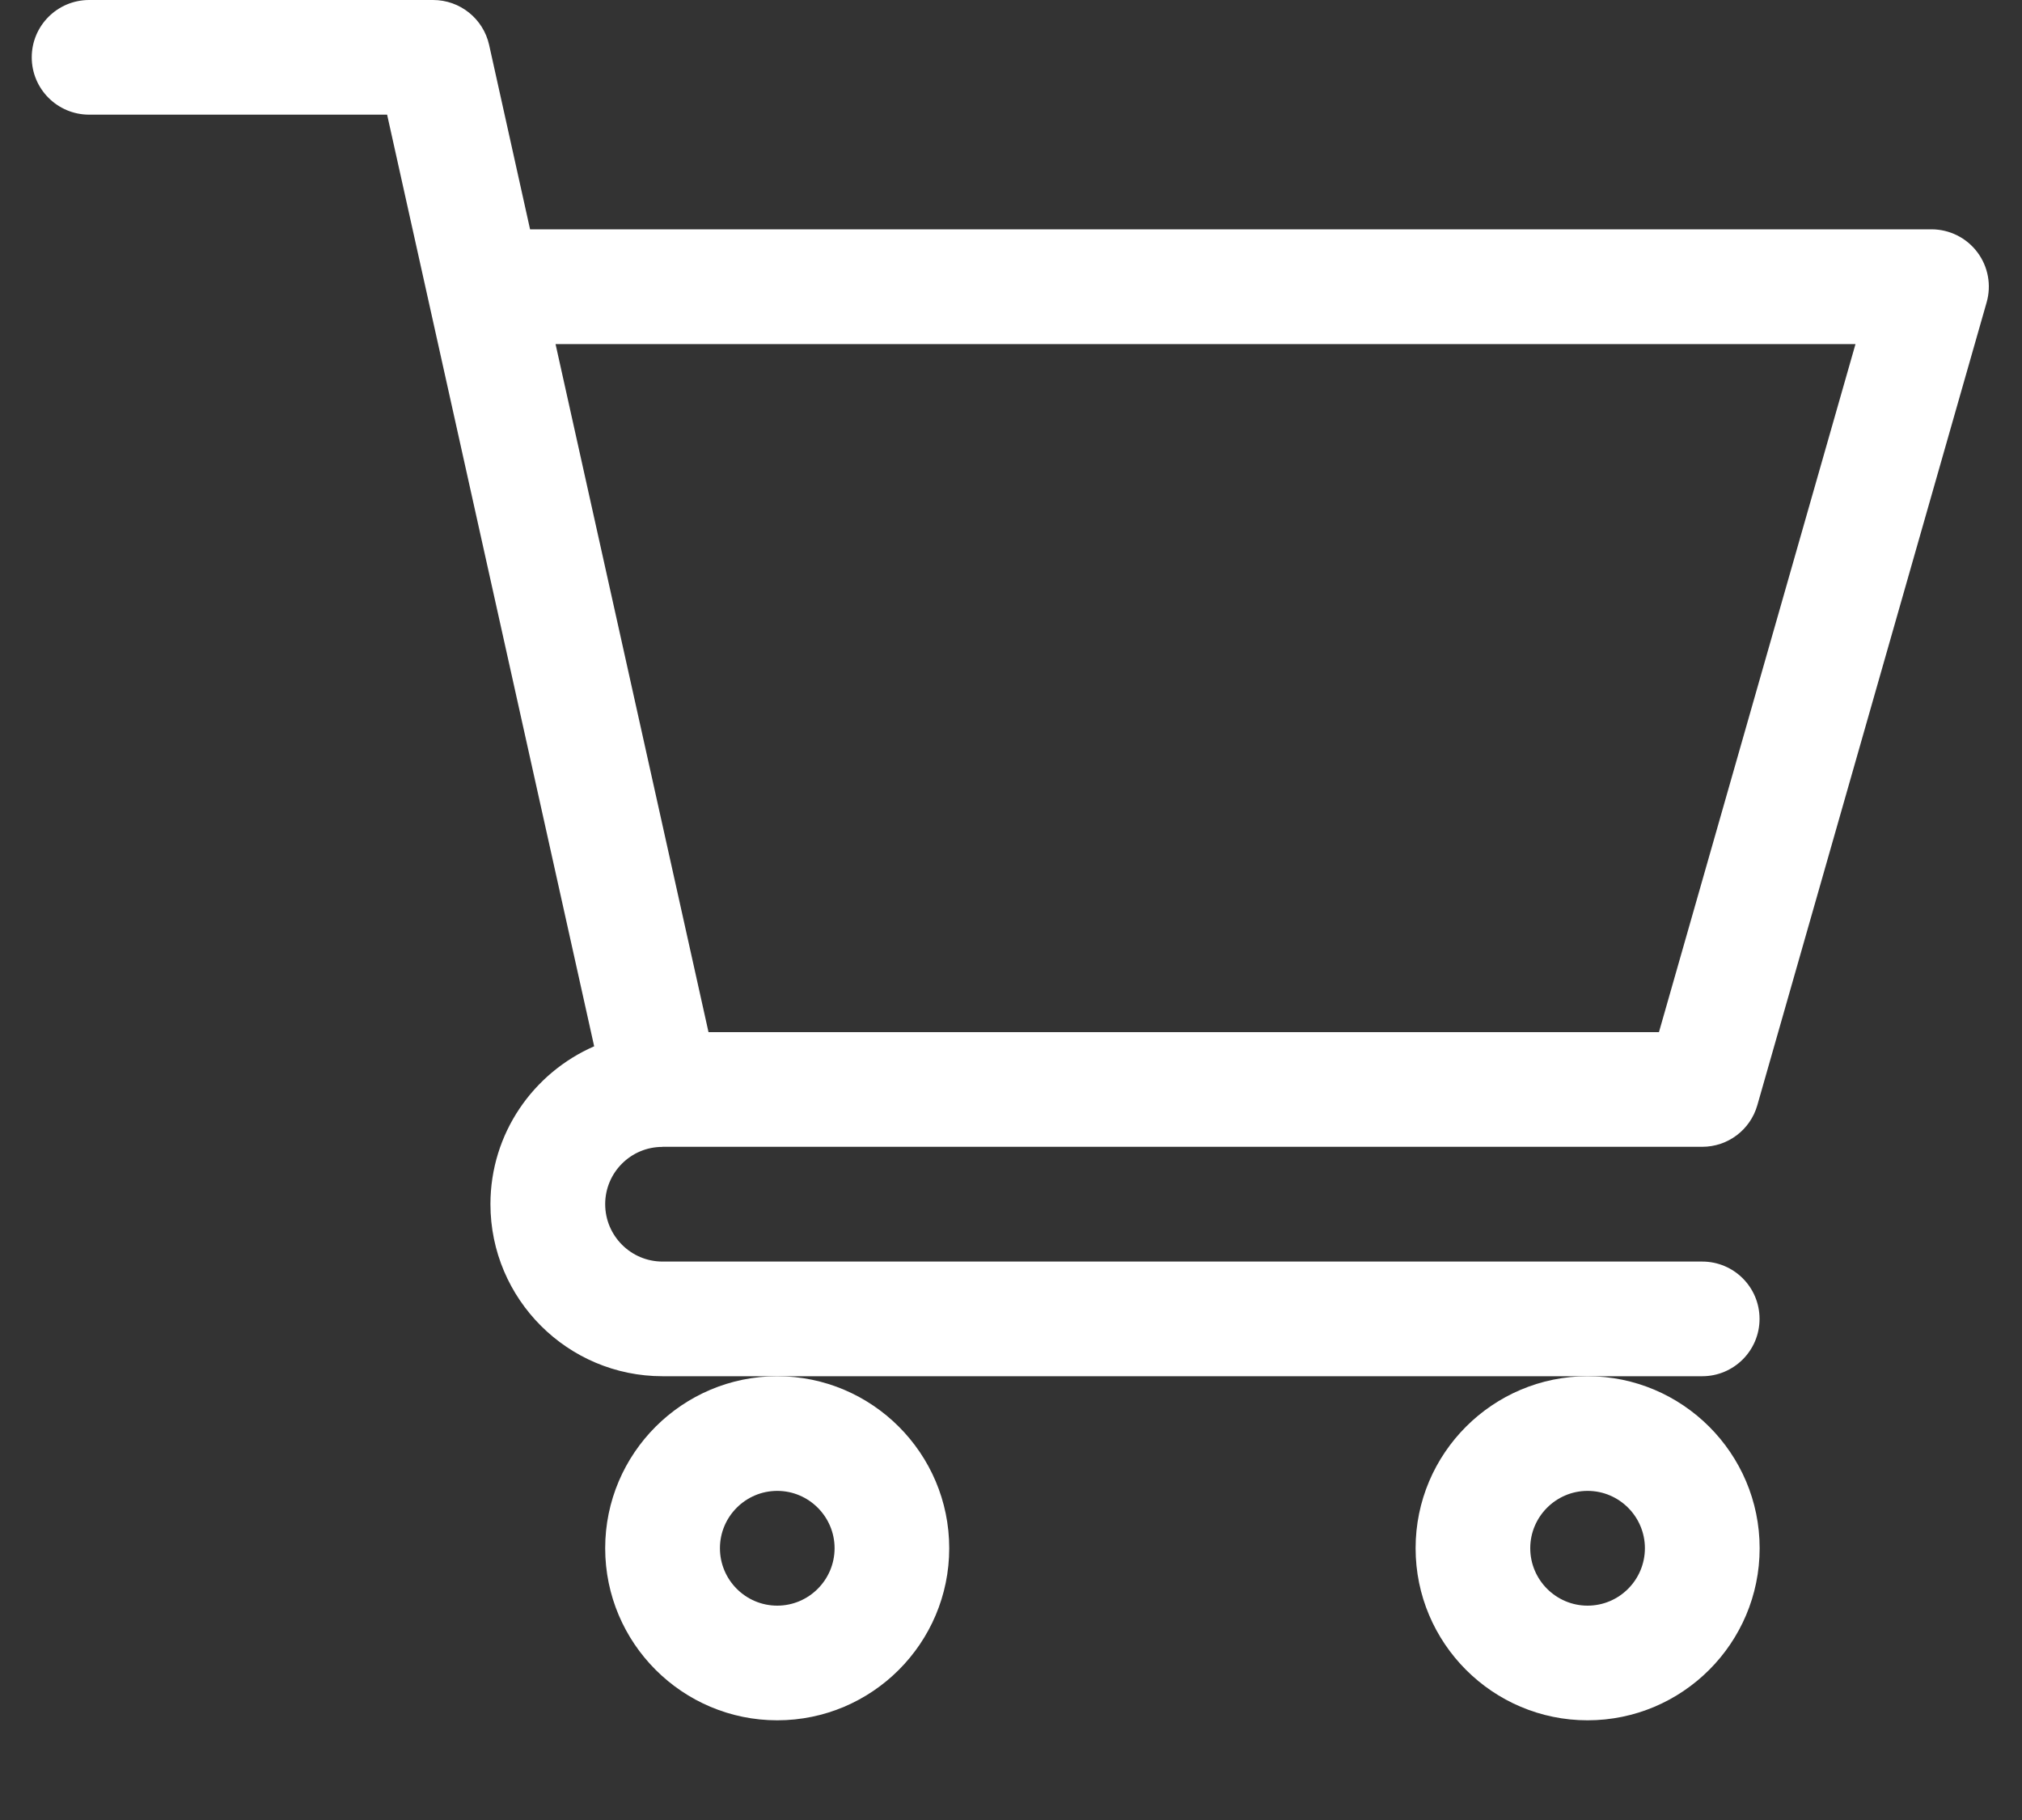 <svg width="20" height="18" viewBox="0 0 20 18" fill="none" xmlns="http://www.w3.org/2000/svg">
<rect x="0" y="0" width="20" height="18" fill="#333333" stroke="none"/>
<path d="M6.551 11.343H6.552C6.553 11.343 6.554 11.342 6.554 11.342H16.837C17.09 11.342 17.312 11.175 17.382 10.931L19.65 2.991C19.699 2.82 19.665 2.636 19.558 2.494C19.451 2.352 19.283 2.268 19.105 2.268H5.243L4.838 0.444C4.78 0.185 4.55 0 4.284 0H0.882C0.568 0 0.314 0.254 0.314 0.567C0.314 0.88 0.568 1.134 0.882 1.134H3.829C3.901 1.458 5.769 9.865 5.877 10.348C5.274 10.611 4.851 11.211 4.851 11.909C4.851 12.848 5.615 13.611 6.553 13.611H16.837C17.15 13.611 17.404 13.357 17.404 13.044C17.404 12.73 17.15 12.477 16.837 12.477H6.553C6.24 12.477 5.986 12.222 5.986 11.909C5.986 11.597 6.239 11.343 6.551 11.343ZM18.353 3.403L16.409 10.208H7.008L5.495 3.403H18.353Z" fill="white"/>
<path d="M5.986 15.312C5.986 16.251 6.75 17.014 7.688 17.014C8.626 17.014 9.389 16.251 9.389 15.312C9.389 14.374 8.626 13.611 7.688 13.611C6.75 13.611 5.986 14.374 5.986 15.312ZM7.688 14.745C8 14.745 8.255 15 8.255 15.312C8.255 15.625 8 15.88 7.688 15.88C7.375 15.88 7.121 15.625 7.121 15.312C7.121 15 7.375 14.745 7.688 14.745Z" fill="white"/>
<path d="M14.002 15.312C14.002 16.251 14.765 17.014 15.703 17.014C16.641 17.014 17.405 16.251 17.405 15.312C17.405 14.374 16.641 13.611 15.703 13.611C14.765 13.611 14.002 14.374 14.002 15.312ZM15.703 14.745C16.016 14.745 16.27 15 16.27 15.312C16.27 15.625 16.016 15.88 15.703 15.88C15.391 15.88 15.136 15.625 15.136 15.312C15.136 15 15.391 14.745 15.703 14.745Z" fill="white"/>
</svg>
